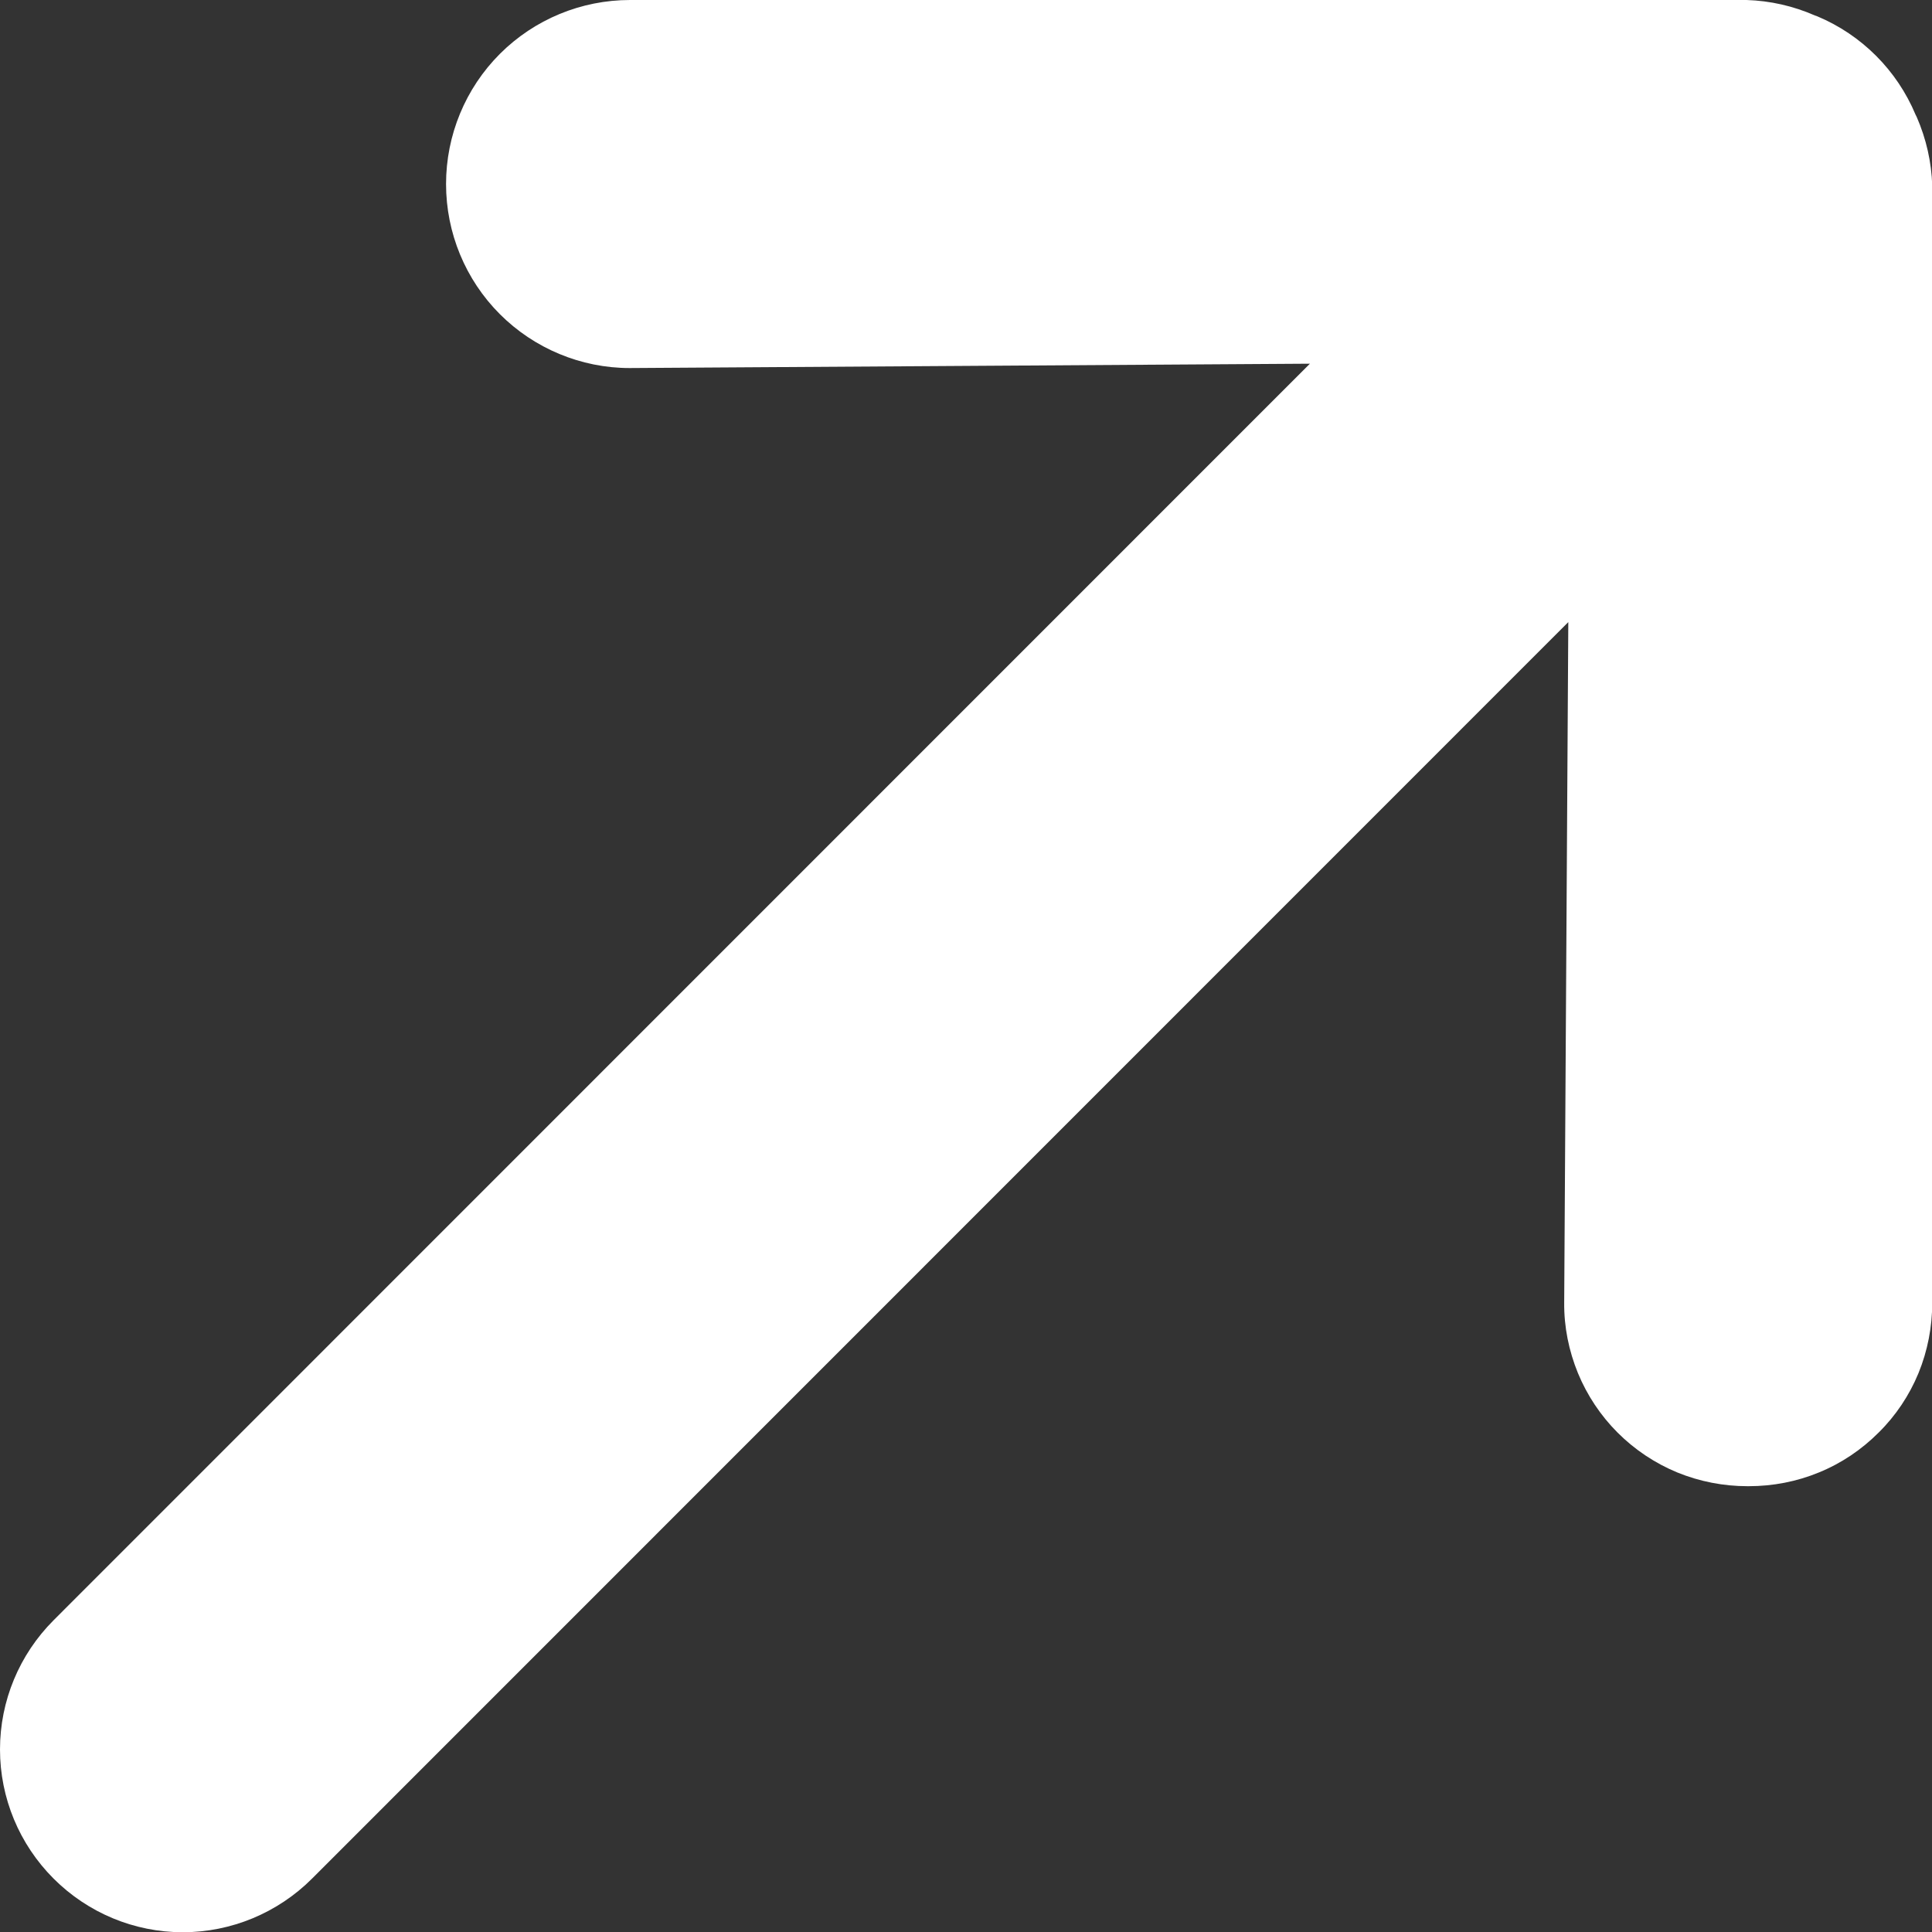 <svg width="8" height="8" viewBox="0 0 8 8" fill="none" xmlns="http://www.w3.org/2000/svg">
<rect x="0" y="0" width="8" height="8" fill="#333333" stroke="none"/>
<path d="M5.424 1.506L2.607 1.524C2.406 1.524 2.212 1.443 2.07 1.301C1.927 1.158 1.847 0.964 1.847 0.762C1.847 0.56 1.927 0.366 2.07 0.223C2.213 0.08 2.407 6.91627e-08 2.609 0L7.232 7.83309e-08C7.33 0.003 7.426 0.025 7.515 0.064L7.526 0.068C7.709 0.145 7.855 0.291 7.932 0.475L7.937 0.485C7.976 0.575 7.998 0.671 8.001 0.769L8.001 5.392L8.001 5.394C8.001 5.494 7.982 5.593 7.944 5.686C7.906 5.778 7.85 5.862 7.779 5.932C7.708 6.003 7.625 6.059 7.532 6.097C7.44 6.135 7.341 6.154 7.241 6.154H7.236C7.137 6.154 7.038 6.135 6.945 6.097C6.853 6.059 6.769 6.003 6.698 5.932C6.628 5.862 6.572 5.778 6.534 5.686C6.496 5.593 6.476 5.494 6.477 5.394L6.494 2.576L1.292 7.779C1.15 7.921 0.957 8.001 0.757 8.001C0.556 8.001 0.364 7.921 0.222 7.779C0.08 7.637 -8.4584e-09 7.445 0 7.244C8.45693e-09 7.043 0.08 6.851 0.222 6.709L5.424 1.506Z" fill="white"/>
</svg>
